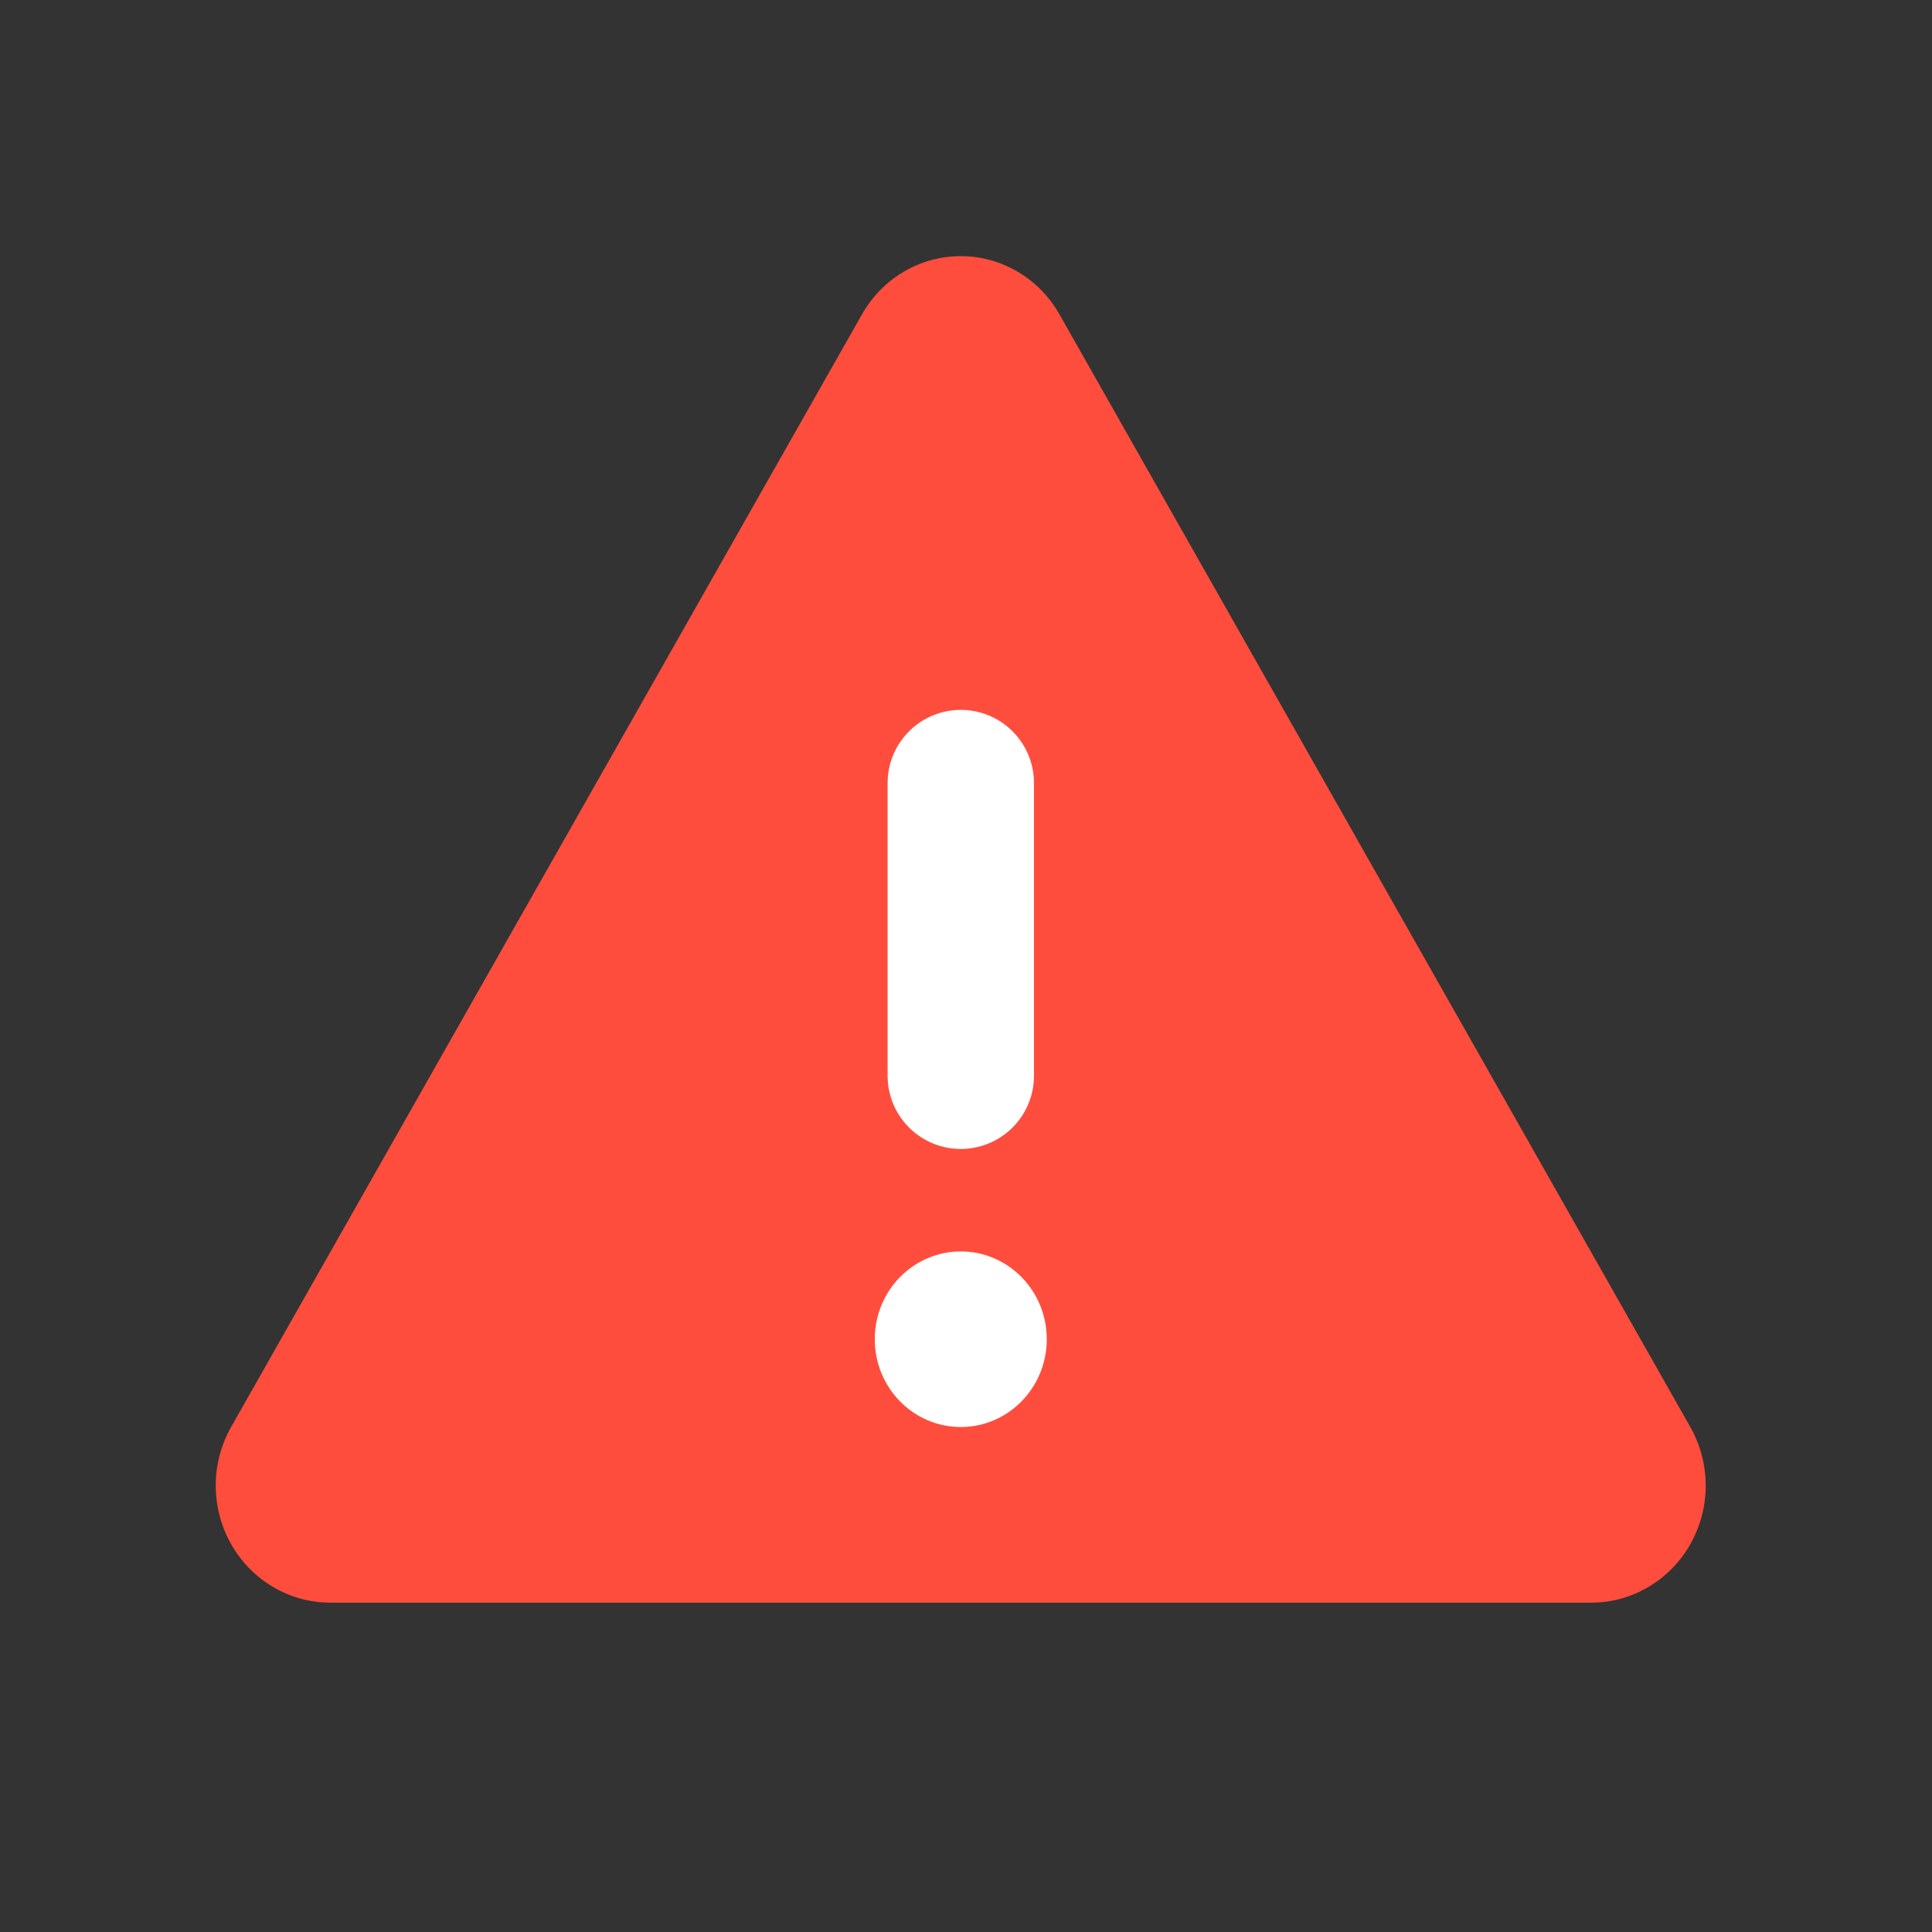 <svg width="33" height="33" viewBox="0 0 33 33" fill="none" xmlns="http://www.w3.org/2000/svg">
<rect x="0" y="0" width="33" height="33" fill="#333333" stroke="none"/>
<path d="M14.72 5.375L3.947 24.375C3.776 24.678 3.685 25.023 3.685 25.373C3.685 25.724 3.775 26.068 3.946 26.372C4.117 26.676 4.363 26.928 4.66 27.104C4.957 27.28 5.294 27.374 5.637 27.375H27.183C27.526 27.374 27.863 27.28 28.16 27.104C28.457 26.928 28.703 26.676 28.874 26.372C29.045 26.068 29.135 25.724 29.135 25.373C29.134 25.023 29.044 24.678 28.872 24.375L18.099 5.375C17.929 5.071 17.683 4.818 17.386 4.643C17.09 4.467 16.753 4.375 16.41 4.375C16.067 4.375 15.73 4.467 15.434 4.643C15.137 4.818 14.891 5.071 14.72 5.375Z" fill="#FF4D3D"/>
<path d="M17.817 22.875C17.817 23.67 17.186 24.312 16.411 24.312C15.635 24.312 15.004 23.67 15.004 22.875C15.004 22.08 15.635 21.438 16.411 21.438C17.186 21.438 17.817 22.08 17.817 22.875Z" fill="white" stroke="white" stroke-width="0.125"/>
<path d="M16.411 13.375V18.375" stroke="white" stroke-width="2.5" stroke-linecap="round" stroke-linejoin="round"/>
</svg>
